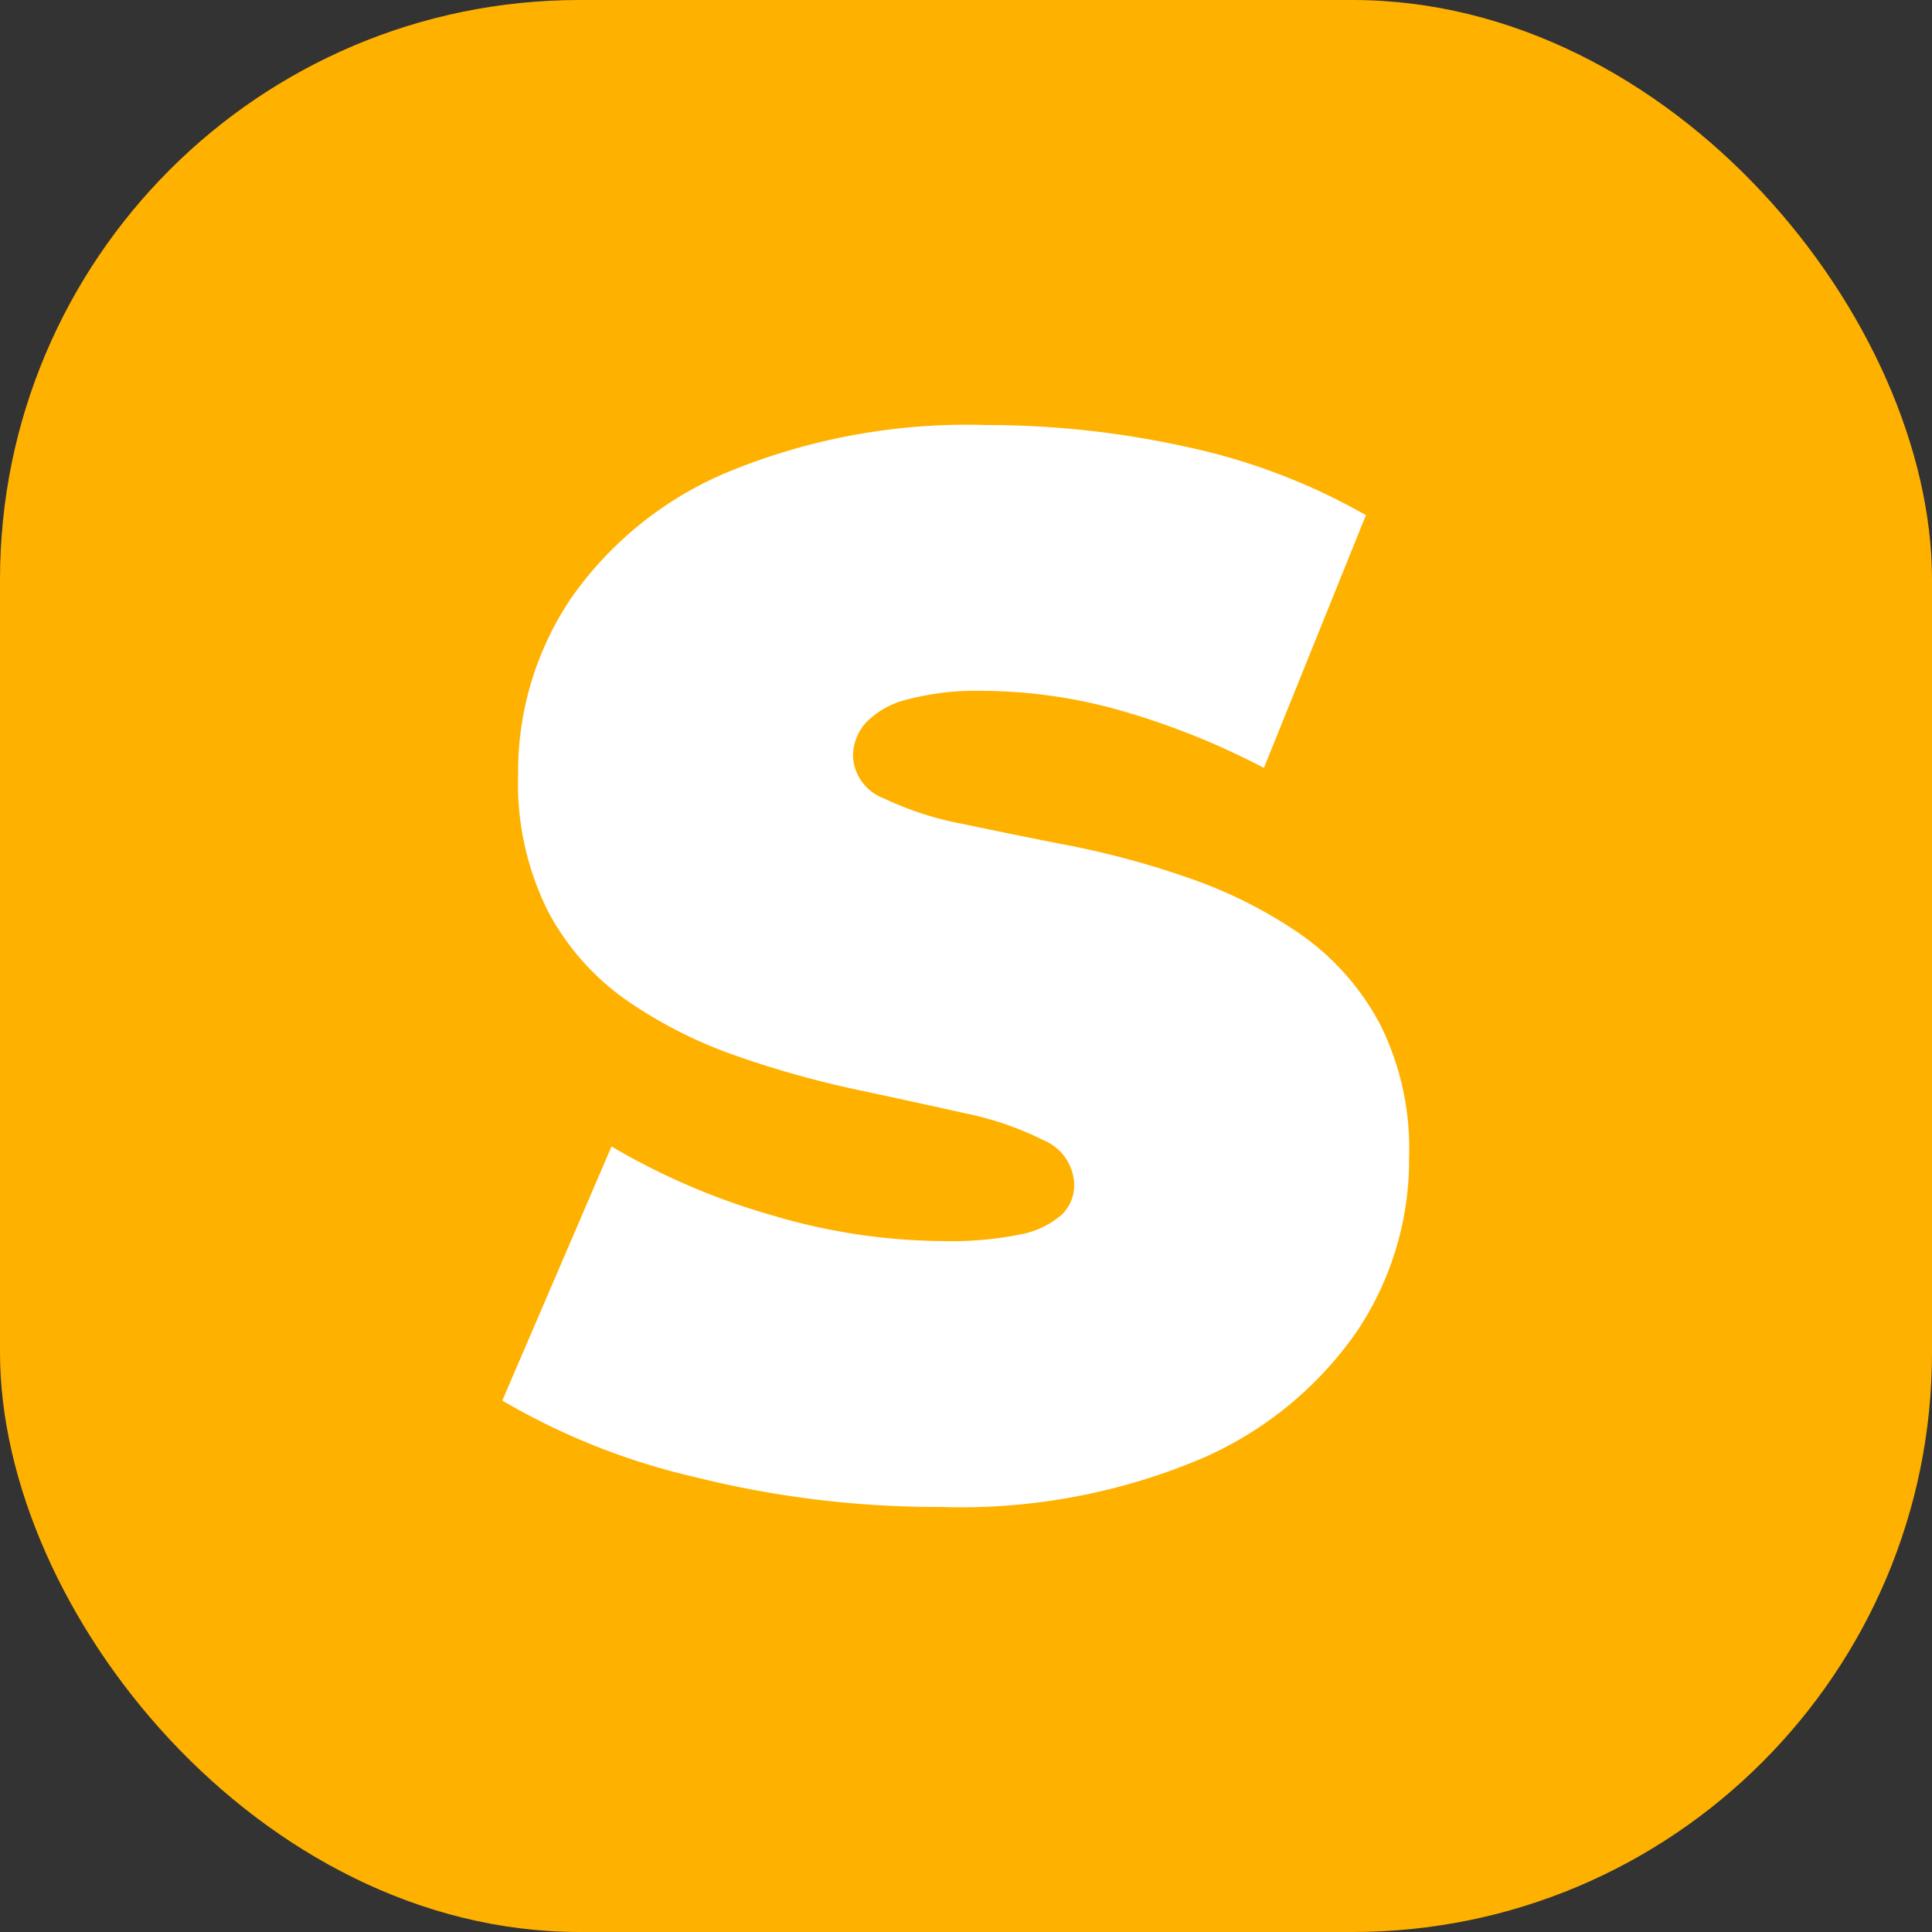 <svg xmlns="http://www.w3.org/2000/svg" width="50" height="50" viewBox="0 0 50 50">
  <rect x="0" y="0" width="50" height="50" fill="#333333" stroke="none"/>
  <g id="Group_323" data-name="Group 323" transform="translate(-2783 213)">
    <rect id="Rectangle_278" data-name="Rectangle 278" width="50" height="50" rx="15" transform="translate(2783 -213)" fill="#ffb100"/>
    <path id="S" d="M22.686,15.454a6.611,6.611,0,0,0-2.064-2.3,11.95,11.95,0,0,0-2.808-1.415,22.708,22.708,0,0,0-3.067-.842q-1.543-.3-2.826-.573a8.263,8.263,0,0,1-2.064-.67,1.215,1.215,0,0,1-.781-1.09,1.291,1.291,0,0,1,.316-.842,2.181,2.181,0,0,1,1.06-.612,7.031,7.031,0,0,1,2.008-.23,13.216,13.216,0,0,1,3.514.5A19.65,19.65,0,0,1,19.71,8.873l2.64-6.541A16.177,16.177,0,0,0,17.739.572,23.868,23.868,0,0,0,12.533,0,16.227,16.227,0,0,0,5.82,1.224,9.32,9.32,0,0,0,1.767,4.5,8.025,8.025,0,0,0,.409,9.028,7.4,7.4,0,0,0,1.19,12.6a6.557,6.557,0,0,0,2.064,2.314A11.8,11.8,0,0,0,6.08,16.334a25.564,25.564,0,0,0,3.067.861q1.525.325,2.808.612a8.2,8.2,0,0,1,2.064.708,1.277,1.277,0,0,1,.781,1.148,1.055,1.055,0,0,1-.334.784,2.264,2.264,0,0,1-1.06.5,9.041,9.041,0,0,1-1.99.172,15.776,15.776,0,0,1-4.444-.67,17.775,17.775,0,0,1-4.146-1.779L0,25.246a17.683,17.683,0,0,0,5.021,1.989A25.884,25.884,0,0,0,11.343,28a15.987,15.987,0,0,0,6.731-1.243,9.463,9.463,0,0,0,4.035-3.29,7.962,7.962,0,0,0,1.358-4.5,7.212,7.212,0,0,0-.781-3.52Z" transform="translate(2796 -202)" fill="#fff"/>
  </g>
</svg>
